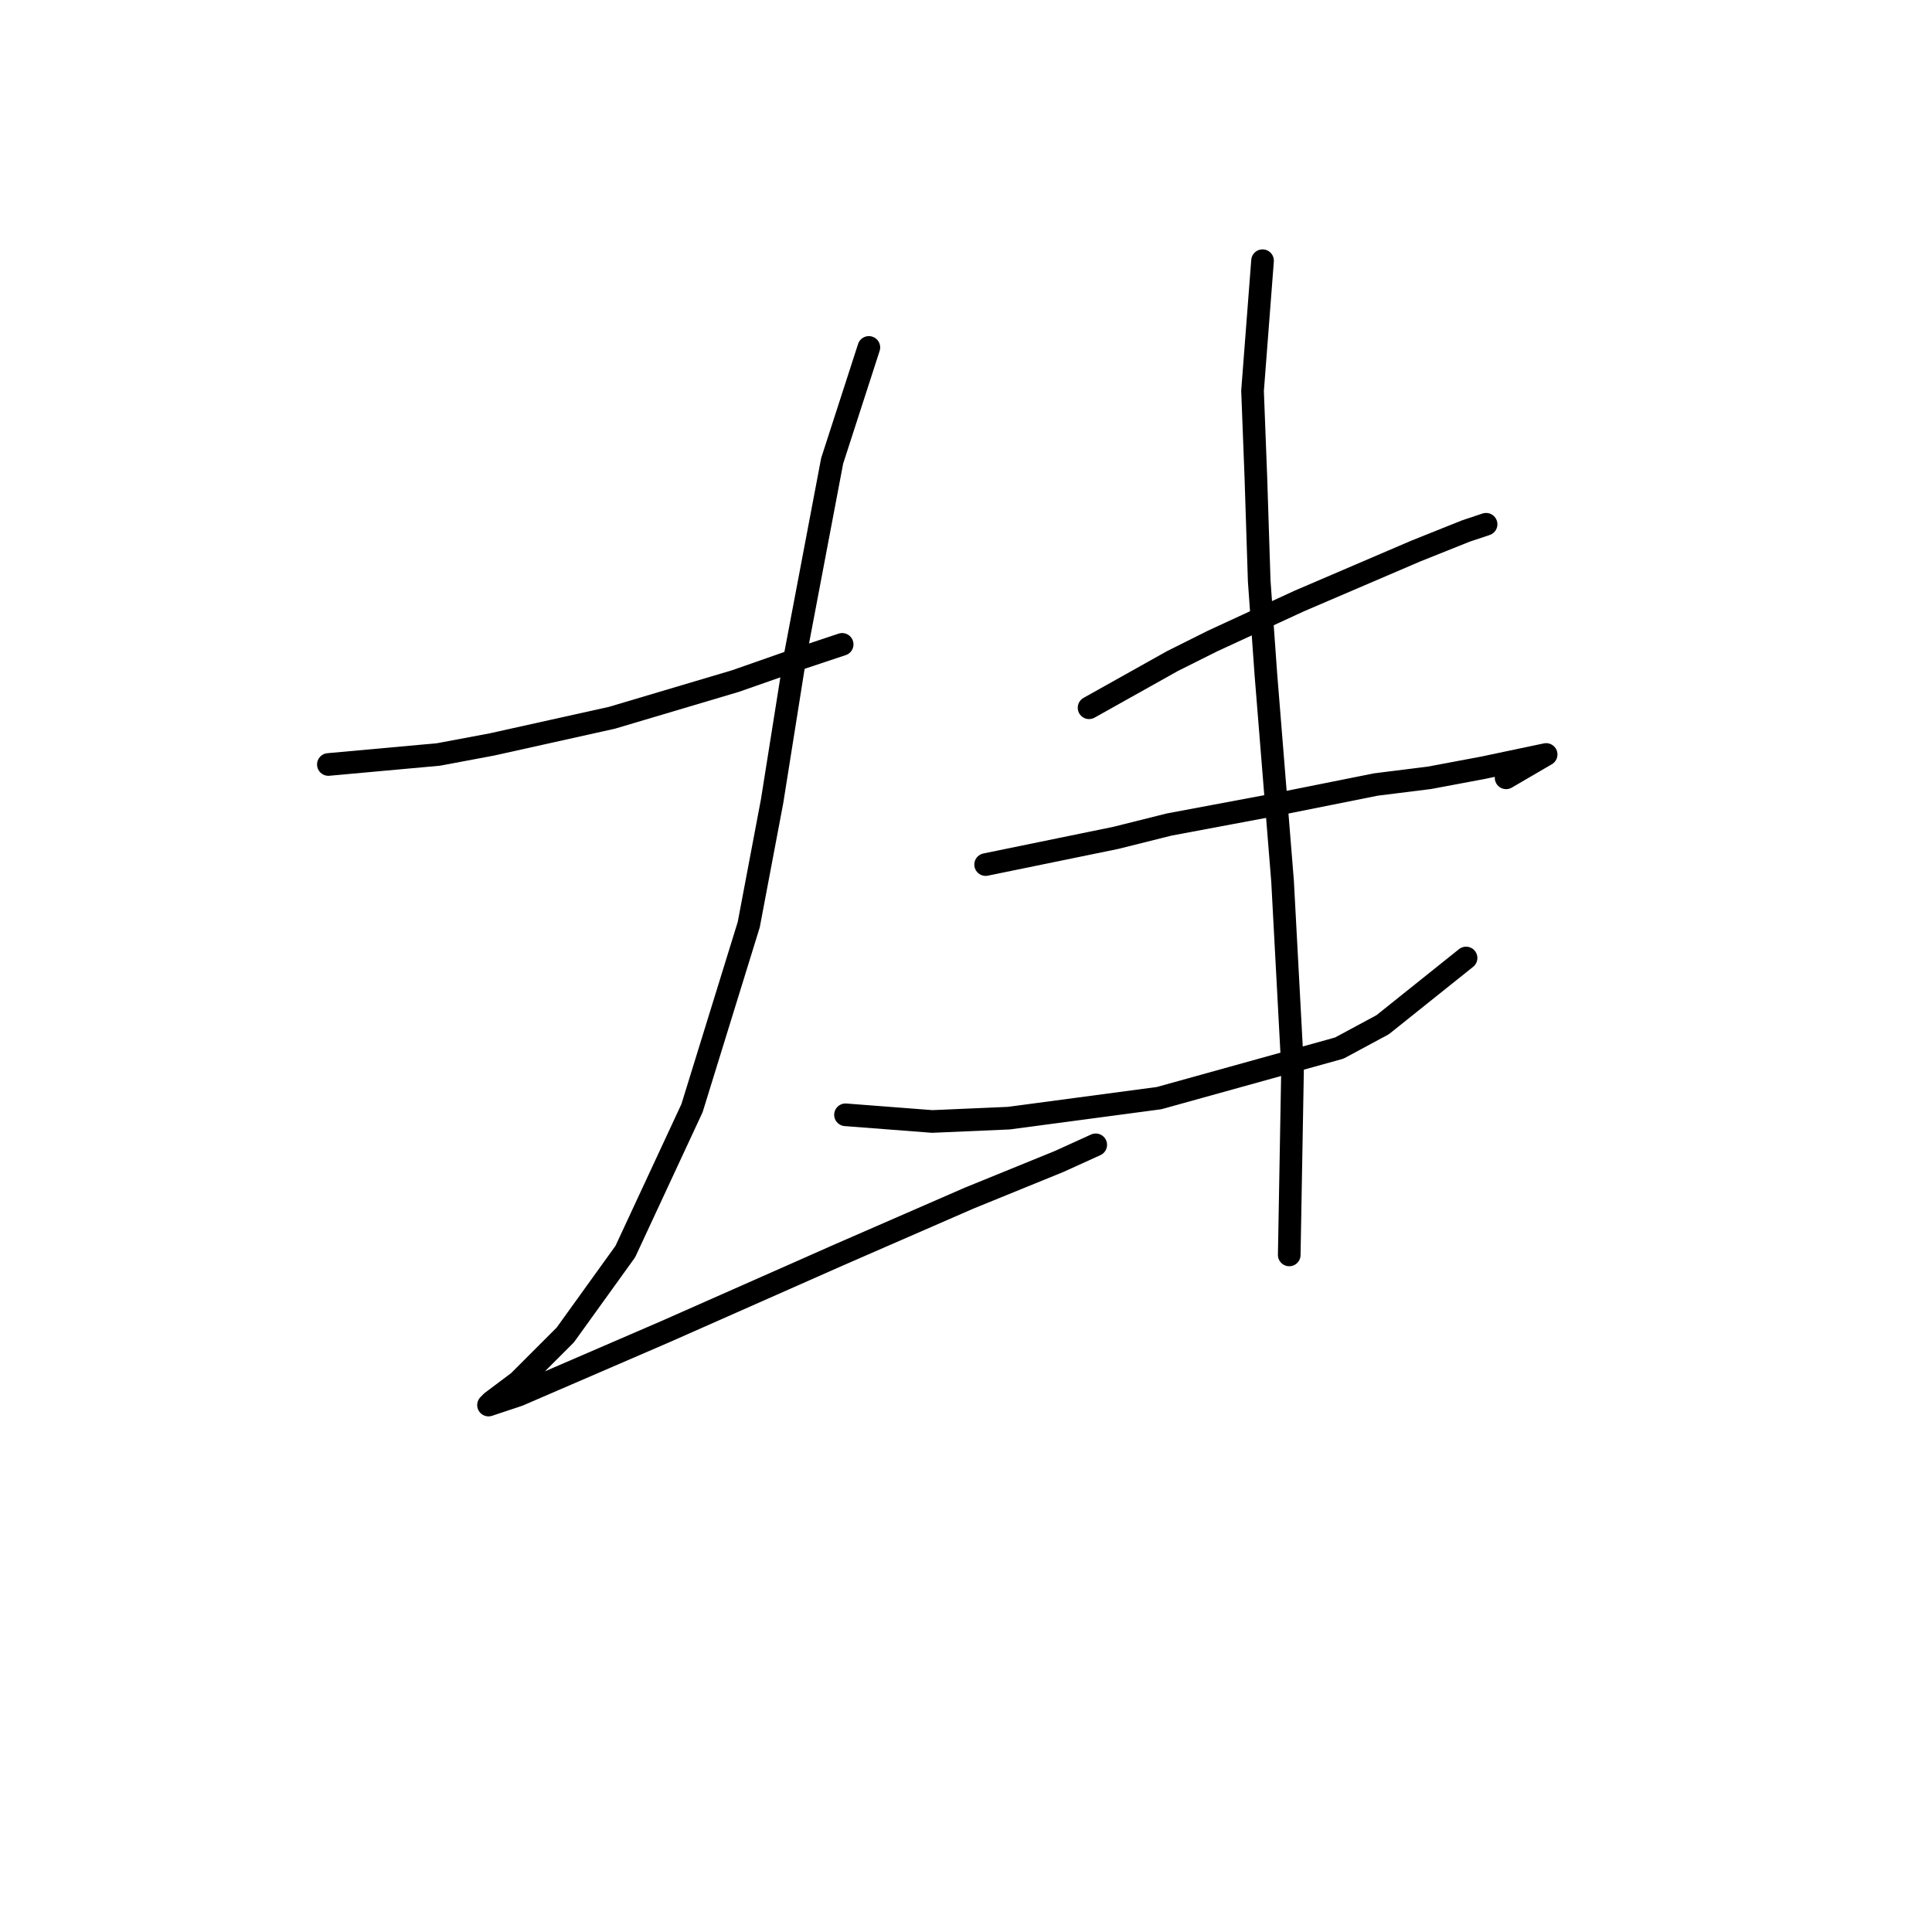 <?xml version="1.0" standalone="no"?>
    <svg width="256" height="256" xmlns="http://www.w3.org/2000/svg" version="1.1">
    <polyline stroke="black" stroke-width="3" stroke-linecap="round" fill="transparent" stroke-linejoin="round" points="43.51 101.298 58.099 99.972 65.172 98.645 73.13 96.877 81.087 95.109 97.445 90.246 106.286 87.151 111.591 85.383 111.591 85.383 " />
        <polyline stroke="black" stroke-width="3" stroke-linecap="round" fill="transparent" stroke-linejoin="round" points="115.128 46.037 110.265 61.068 105.402 86.709 102.308 106.161 99.213 122.518 91.697 146.833 82.856 165.842 74.898 176.895 68.709 183.084 65.172 185.736 64.73 186.178 68.709 184.852 88.161 176.452 111.149 166.284 128.391 158.769 140.327 153.906 145.19 151.696 145.19 151.696 " />
        <polyline stroke="black" stroke-width="3" stroke-linecap="round" fill="transparent" stroke-linejoin="round" points="144.306 93.782 155.358 87.593 160.663 84.941 166.41 82.288 172.157 79.636 187.63 73.004 194.261 70.352 196.914 69.468 196.914 69.468 " />
        <polyline stroke="black" stroke-width="3" stroke-linecap="round" fill="transparent" stroke-linejoin="round" points="130.601 114.56 147.842 111.024 154.916 109.255 169.063 106.603 182.325 103.95 189.399 103.066 196.472 101.74 204.872 99.972 204.872 99.972 199.567 103.066 199.567 103.066 " />
        <polyline stroke="black" stroke-width="3" stroke-linecap="round" fill="transparent" stroke-linejoin="round" points="112.033 147.717 123.528 148.601 133.696 148.159 153.59 145.506 177.462 138.875 183.209 135.781 194.261 126.939 194.261 126.939 " />
        <polyline stroke="black" stroke-width="3" stroke-linecap="round" fill="transparent" stroke-linejoin="round" points="167.294 34.543 165.968 51.784 166.41 63.278 166.852 76.983 167.736 89.361 169.947 116.771 171.273 141.528 170.831 166.284 170.831 166.284 " />
        </svg>